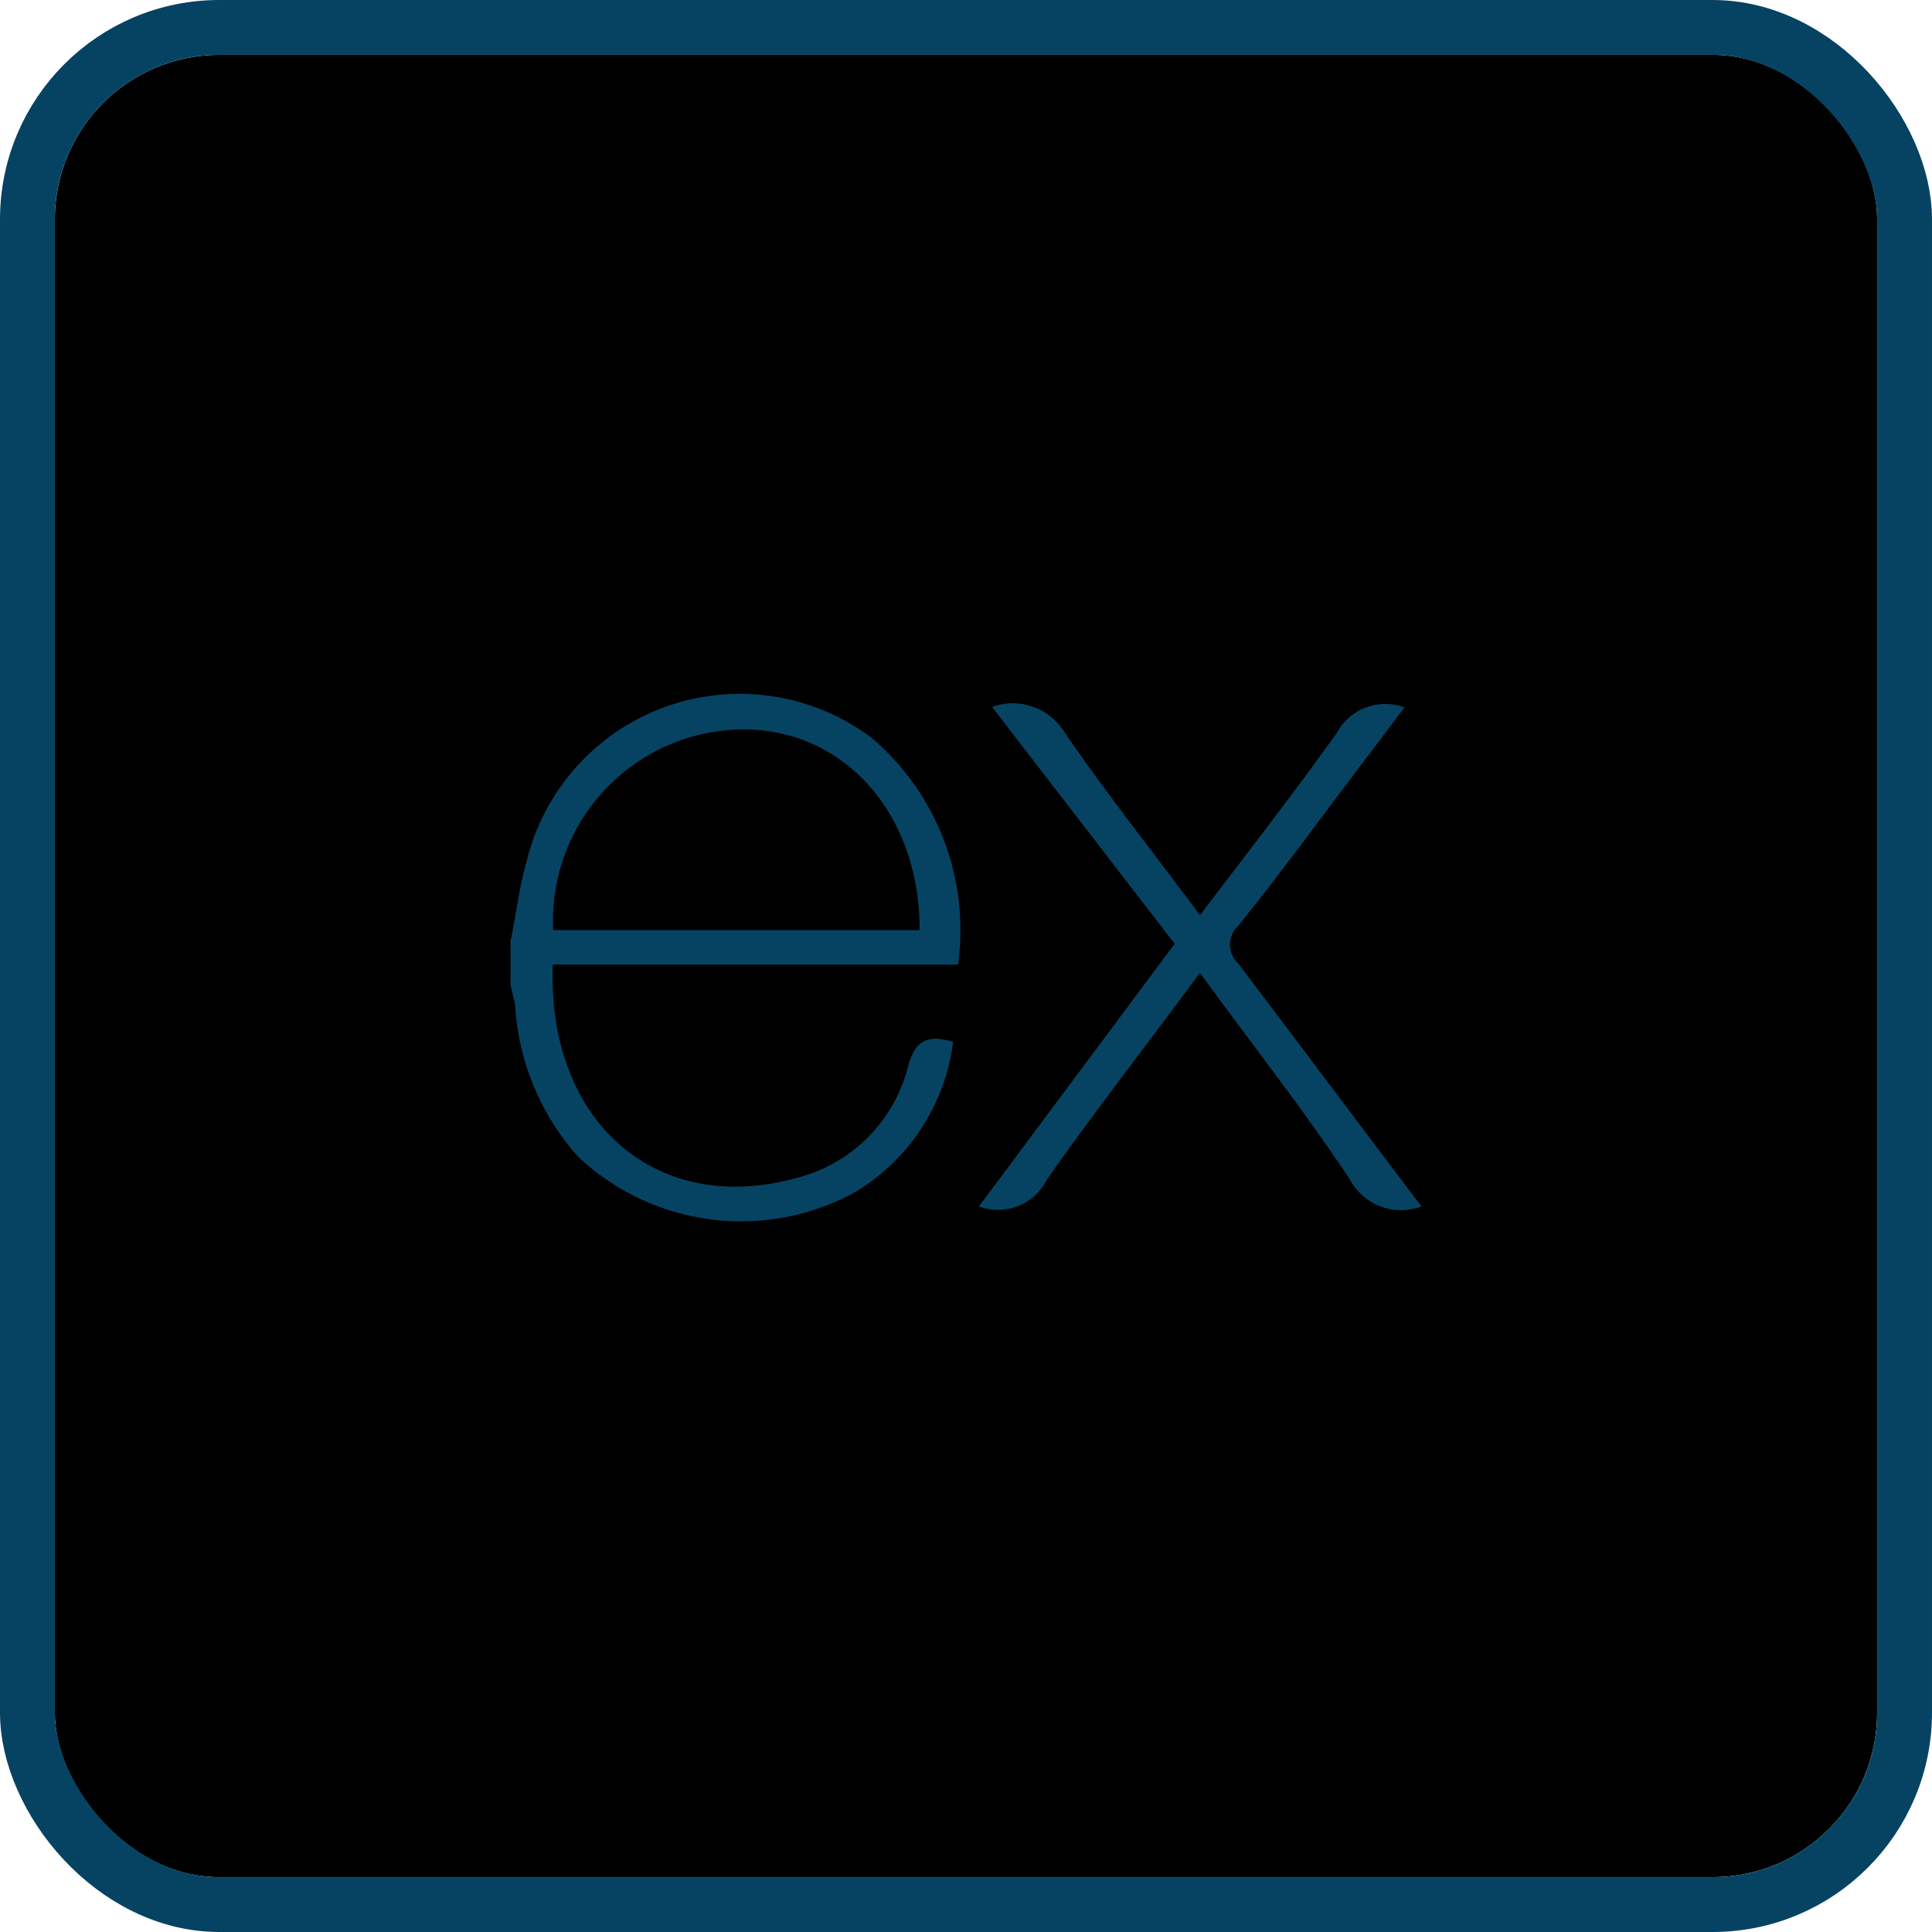<svg xmlns="http://www.w3.org/2000/svg" viewBox="0 0 35.23 35.23"><defs><style>.cls-1{fill:none;stroke:#064362;}.cls-2{fill:#064362;}</style></defs><g id="Layer_2" data-name="Layer 2"><g id="Layer_1-2" data-name="Layer 1"><rect x="1" y="1" width="33.23" height="33.23" rx="3"/><rect class="cls-1" x="0.5" y="0.5" width="34.23" height="34.23" rx="3.5"/><path class="cls-2" d="M25.92,22a1.06,1.06,0,0,1-1.31-.5c-.75-1.13-1.58-2.2-2.39-3.3l-.34-.46c-.95,1.29-1.9,2.5-2.79,3.77a1,1,0,0,1-1.24.49l3.57-4.79-3.33-4.32a1.11,1.11,0,0,1,1.32.46c.77,1.13,1.63,2.2,2.47,3.34.86-1.13,1.7-2.21,2.5-3.33a1,1,0,0,1,1.23-.46l-1.29,1.71c-.57.76-1.14,1.53-1.74,2.27a.47.47,0,0,0,0,.69C23.7,19.05,24.8,20.52,25.92,22ZM9.31,17.16c.1-.48.16-1,.29-1.44a4,4,0,0,1,6.3-2.26,4.6,4.6,0,0,1,1.57,4.13H10.08c-.11,2.94,2,4.72,4.71,3.81a2.81,2.81,0,0,0,1.78-2c.14-.46.38-.53.81-.4a3.74,3.74,0,0,1-1.79,2.74,4.33,4.33,0,0,1-5.05-.65A4.54,4.54,0,0,1,9.4,18.43c0-.15-.06-.31-.09-.47Zm.78-.2h6.68c0-2.13-1.37-3.64-3.18-3.66A3.49,3.49,0,0,0,10.09,17Z"/></g></g></svg>